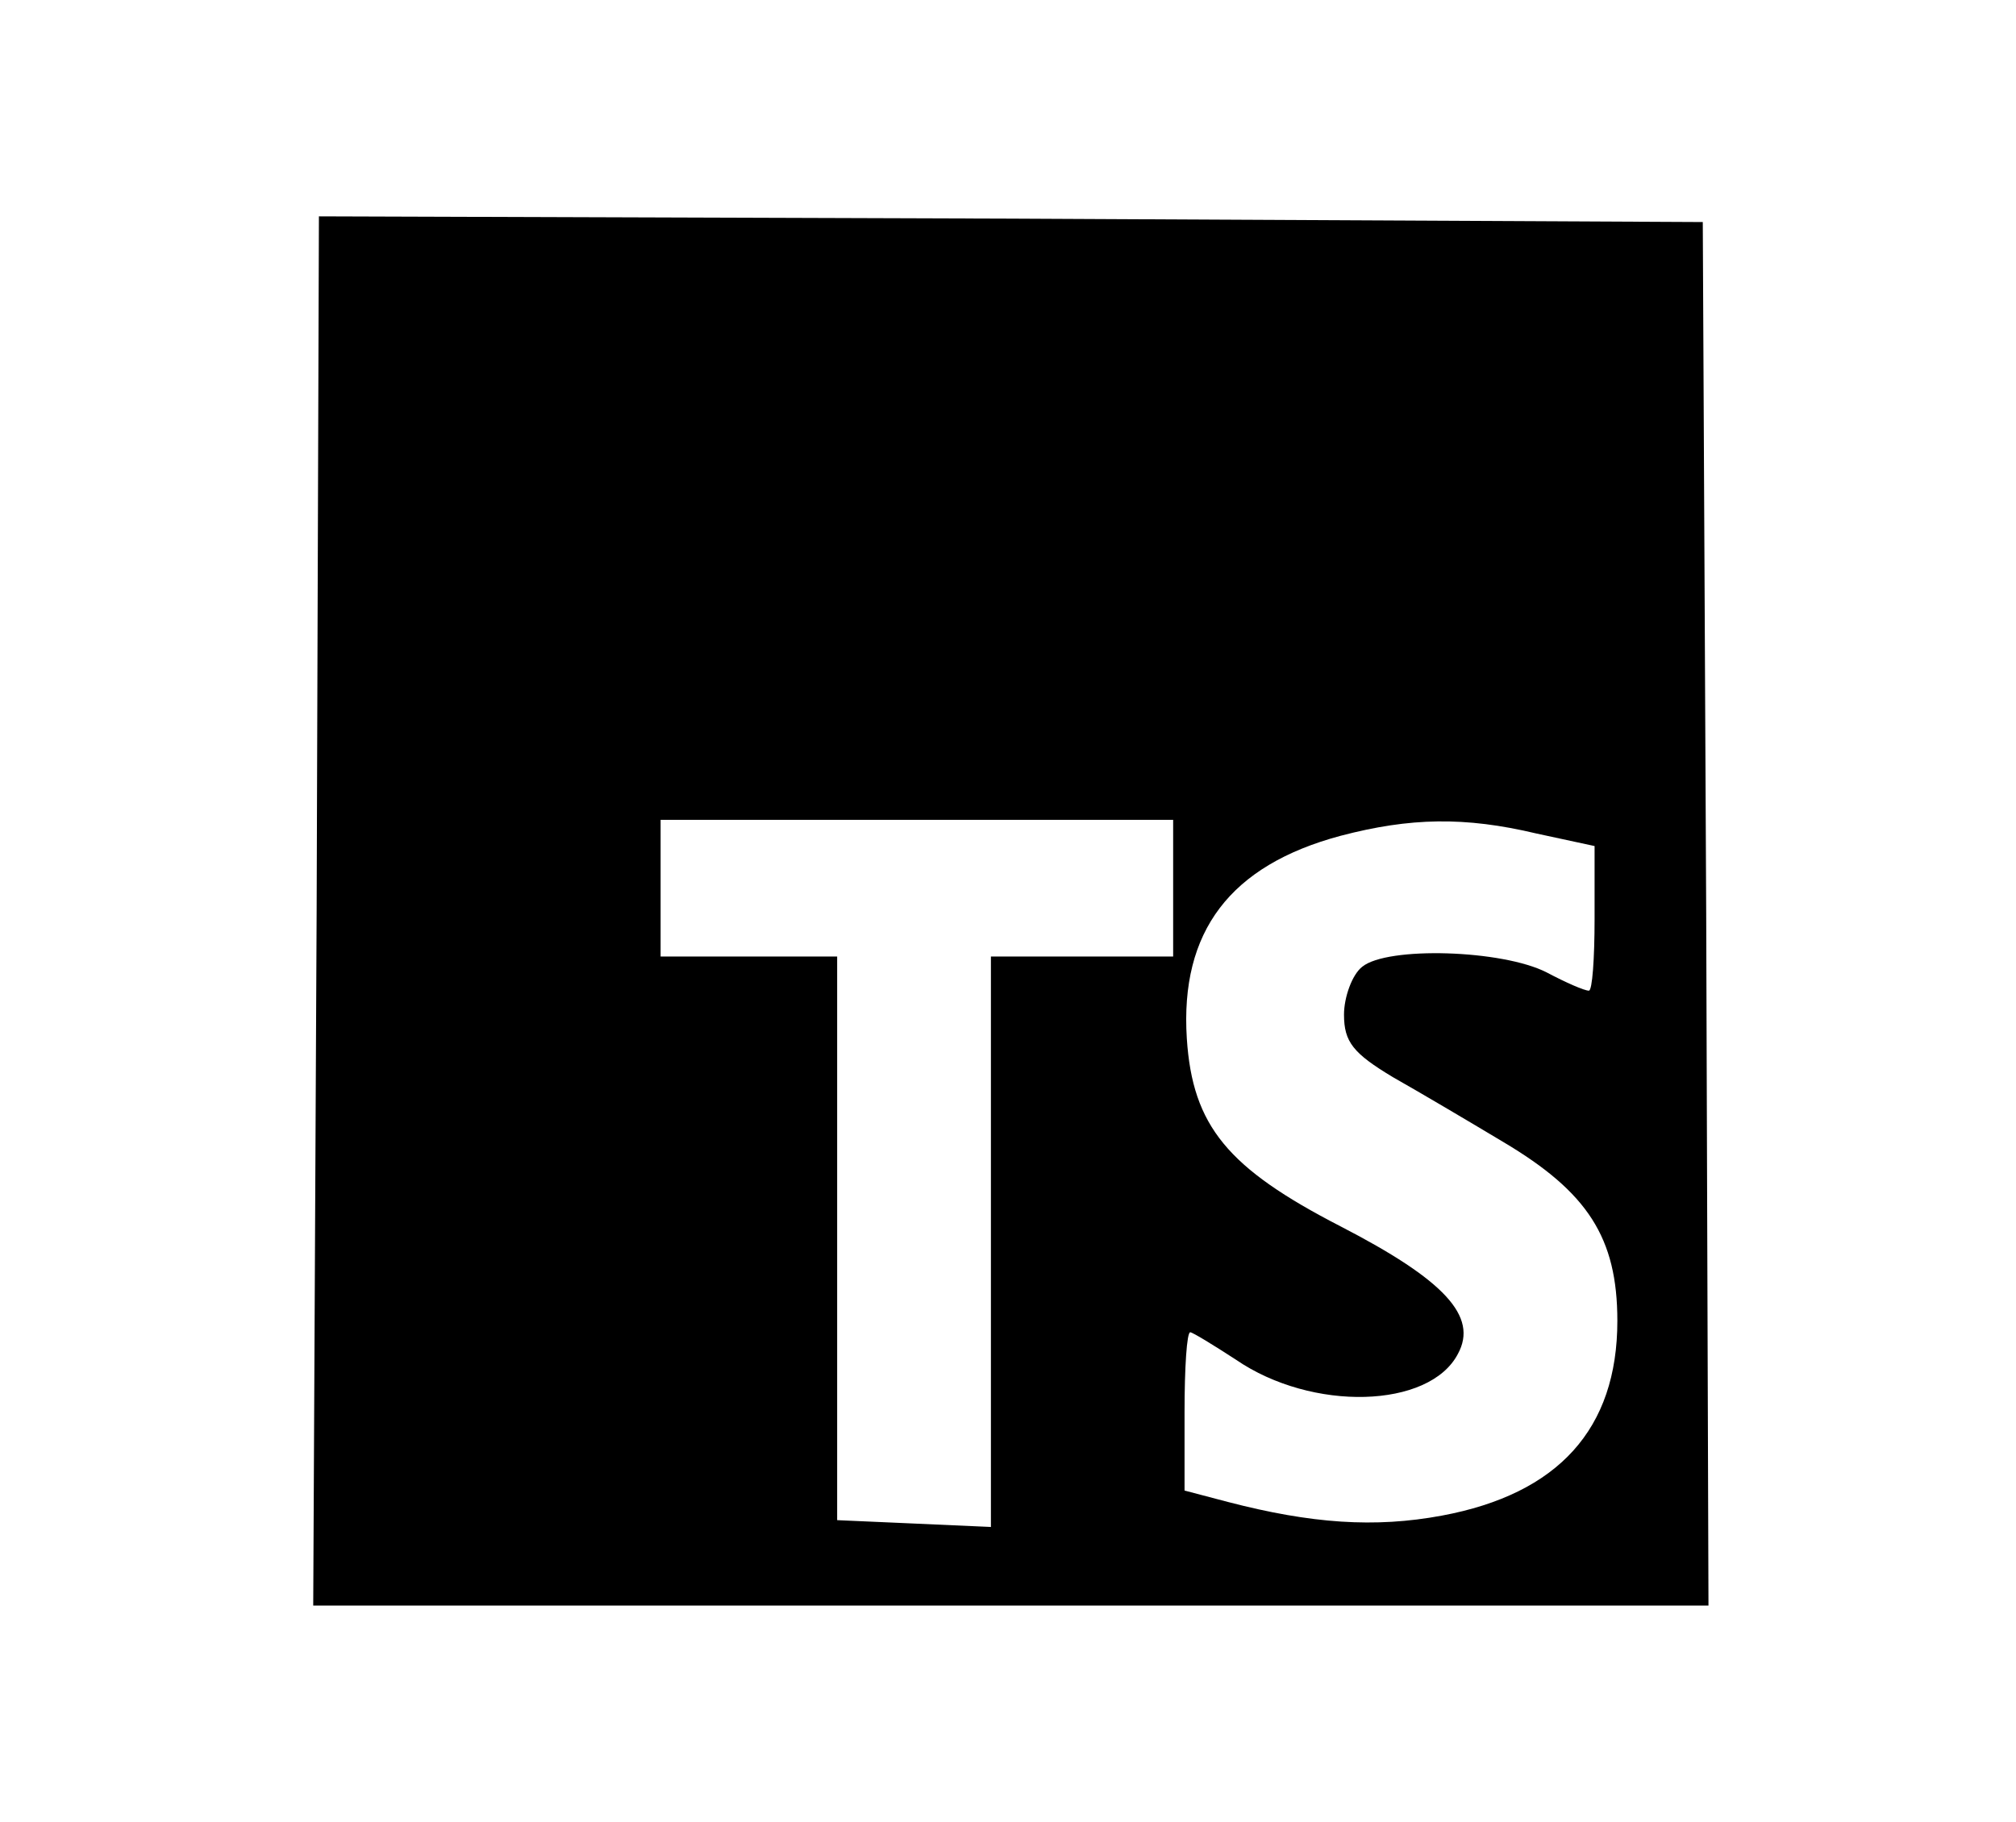 <?xml version="1.0" standalone="no"?>
<!DOCTYPE svg PUBLIC "-//W3C//DTD SVG 20010904//EN"
 "http://www.w3.org/TR/2001/REC-SVG-20010904/DTD/svg10.dtd">
<svg version="1.0" xmlns="http://www.w3.org/2000/svg"
 width="177pt" height="160pt" viewBox="0 0 177 160"
 preserveAspectRatio="xMidYMid meet">
<g transform="translate(0,160) scale(0.1,-0.1)"
fill="#000000" stroke="none">
<path d="M278 800 l-3 -610 613 0 612 0 -2 608 -3 607 -607 3 -608 2 -2 -610z
m752 20 l0 -60 -80 0 -80 0 0 -250 0 -251 -67 3 -68 3 0 247 0 248 -77 0 -78
0 0 60 0 60 225 0 225 0 0 -60z m319 48 l51 -11 0 -64 c0 -35 -2 -63 -5 -63
-4 0 -20 7 -37 16 -39 20 -140 23 -162 5 -9 -7 -16 -27 -16 -42 0 -24 8 -34
43 -55 23 -13 67 -39 97 -57 74 -44 100 -84 100 -157 0 -95 -52 -152 -154
-171 -59 -11 -115 -7 -188 12 l-38 10 0 69 c0 39 2 70 5 70 2 0 20 -11 40 -24
67 -46 170 -43 195 5 18 33 -12 65 -103 112 -99 51 -130 88 -135 165 -6 94 38
152 135 178 61 16 109 17 172 2z"/>
</g>
</svg>

